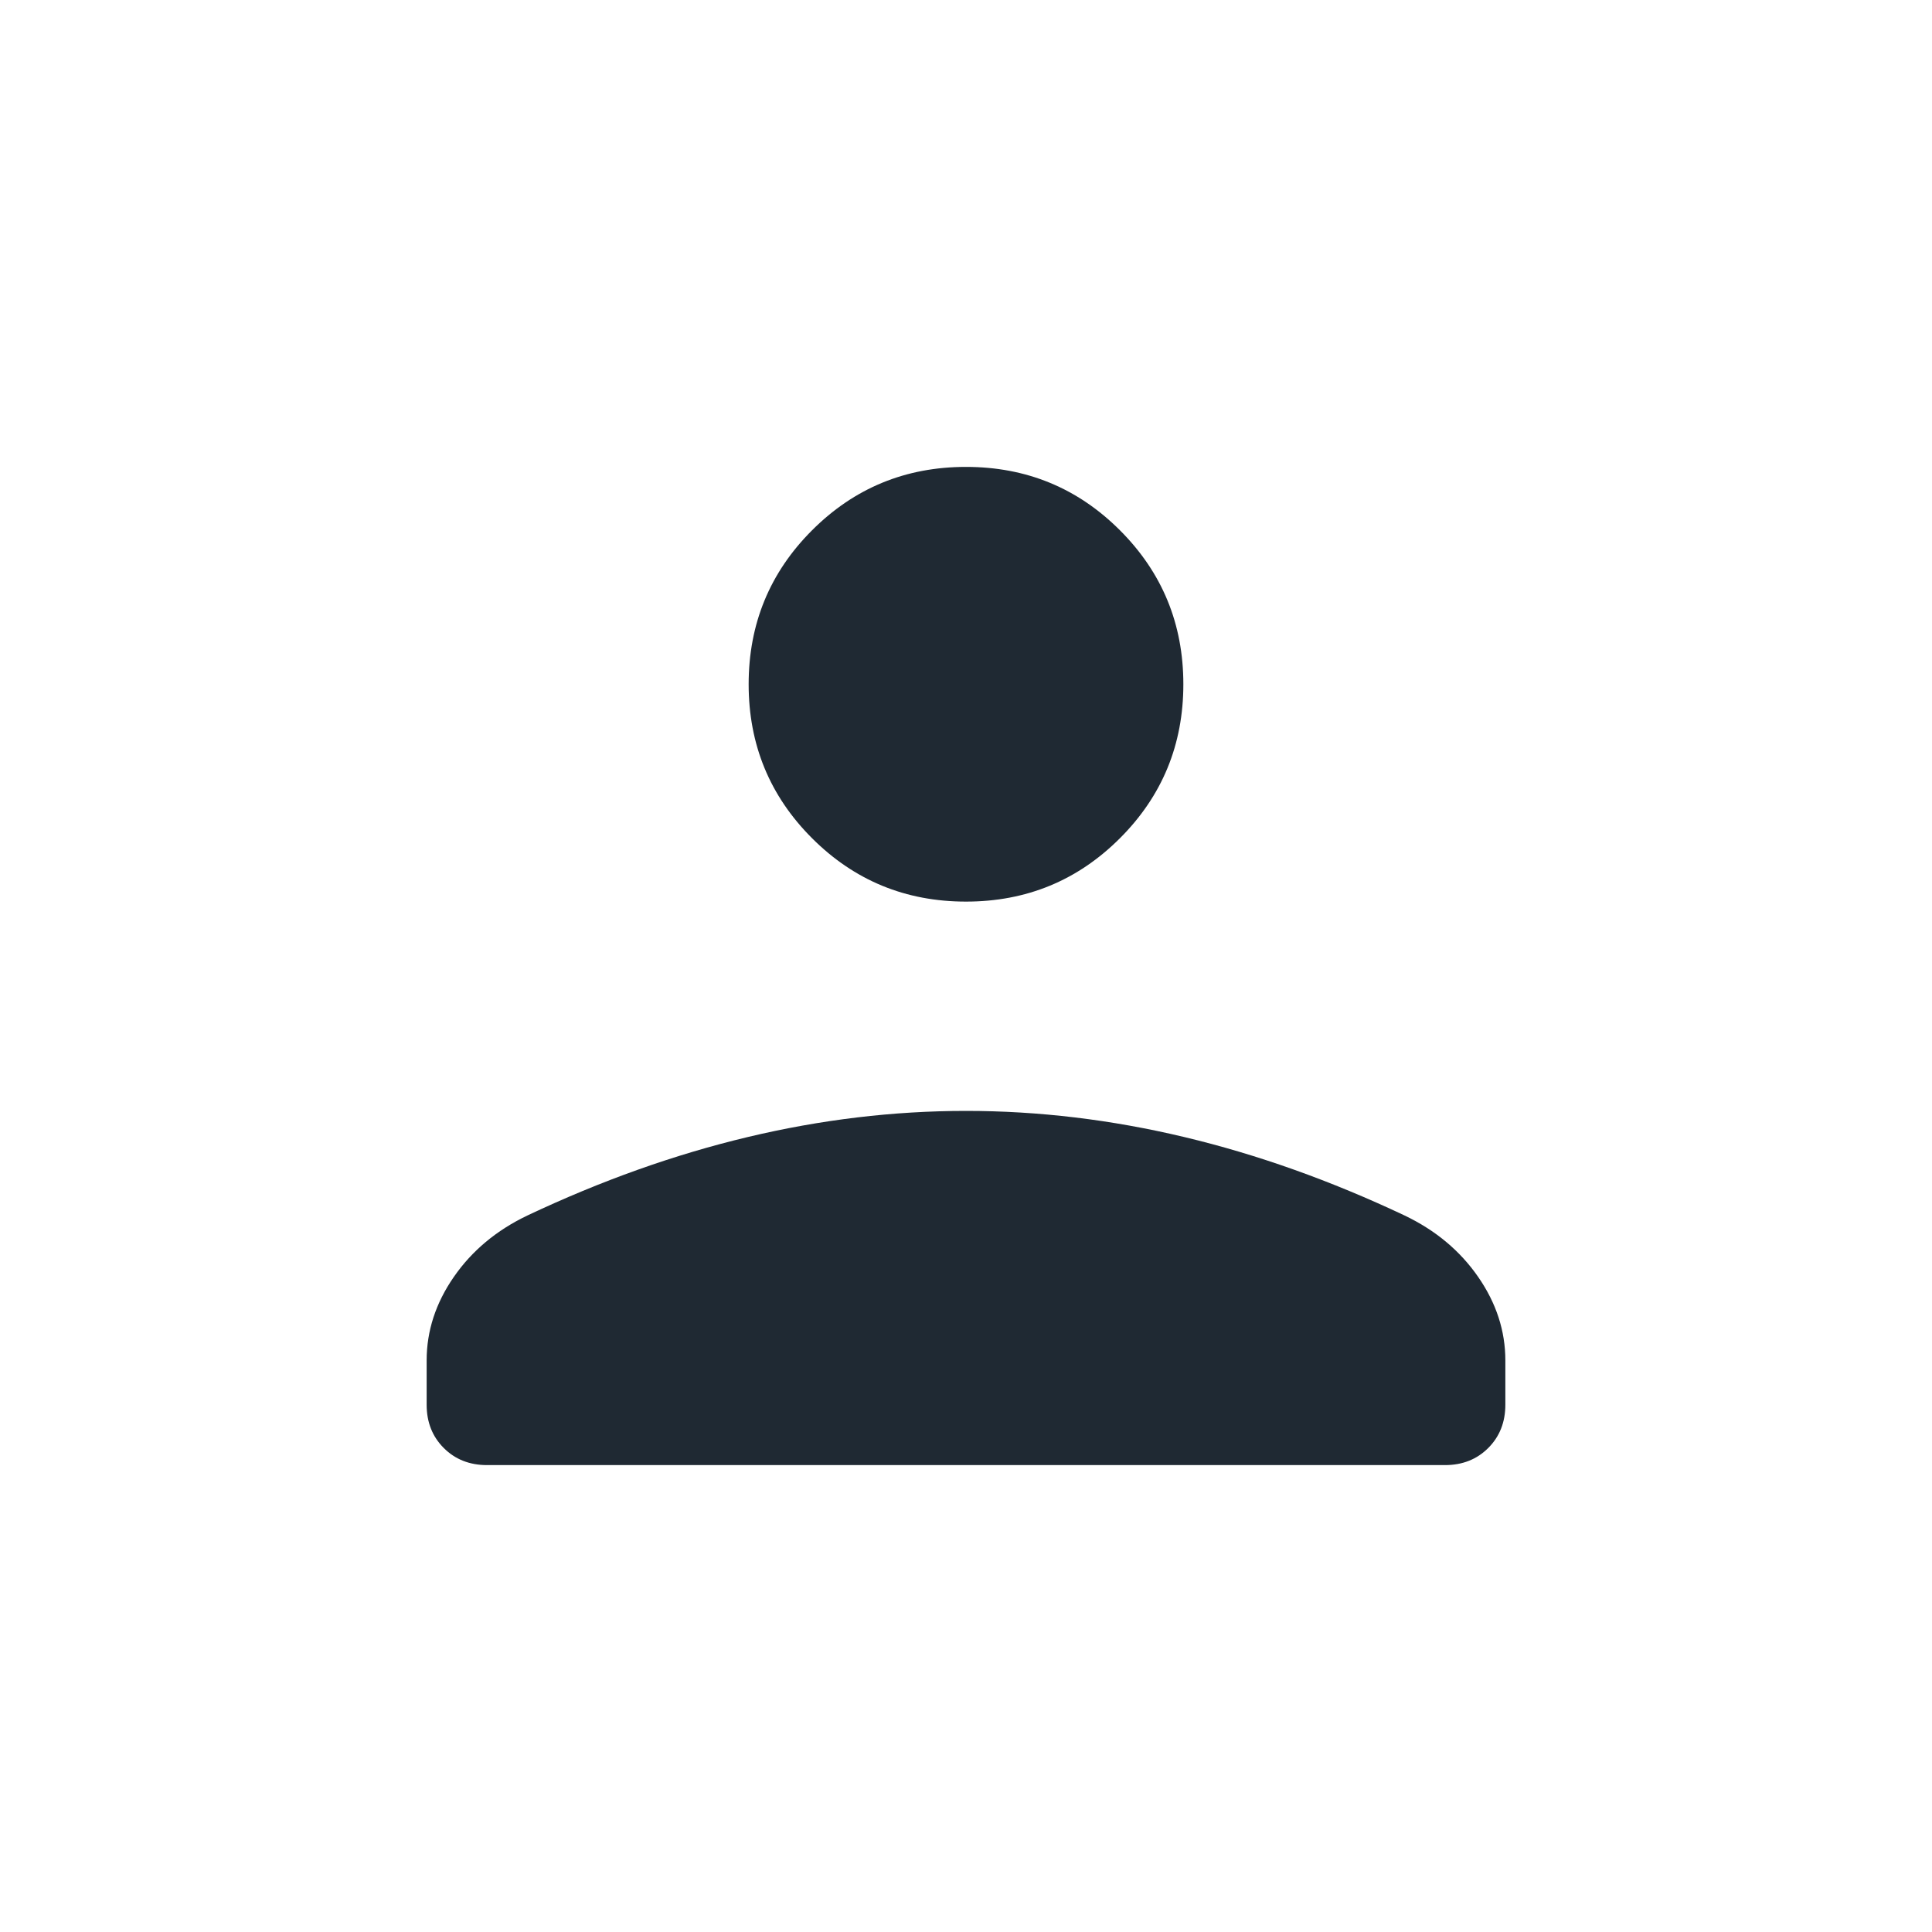 <svg xmlns="http://www.w3.org/2000/svg" height="24px" viewBox="0 -960 960 960" width="24px" fill="#1F2933"><path d="M480-512q-45 0-76.5-31.5T372-620q0-45 31.5-76.5T480-728q45 0 76.5 31.5T588-620q0 45-31.5 76.5T480-512ZM212-262v-22q0-22 13.5-41.5T262-356q55-26 109.5-39T480-408q54 0 108.5 13T698-356q23 11 36.5 30.5T748-284v22q0 13-8.5 21.5T718-232H242q-13 0-21.5-8.5T212-262Z"/></svg>